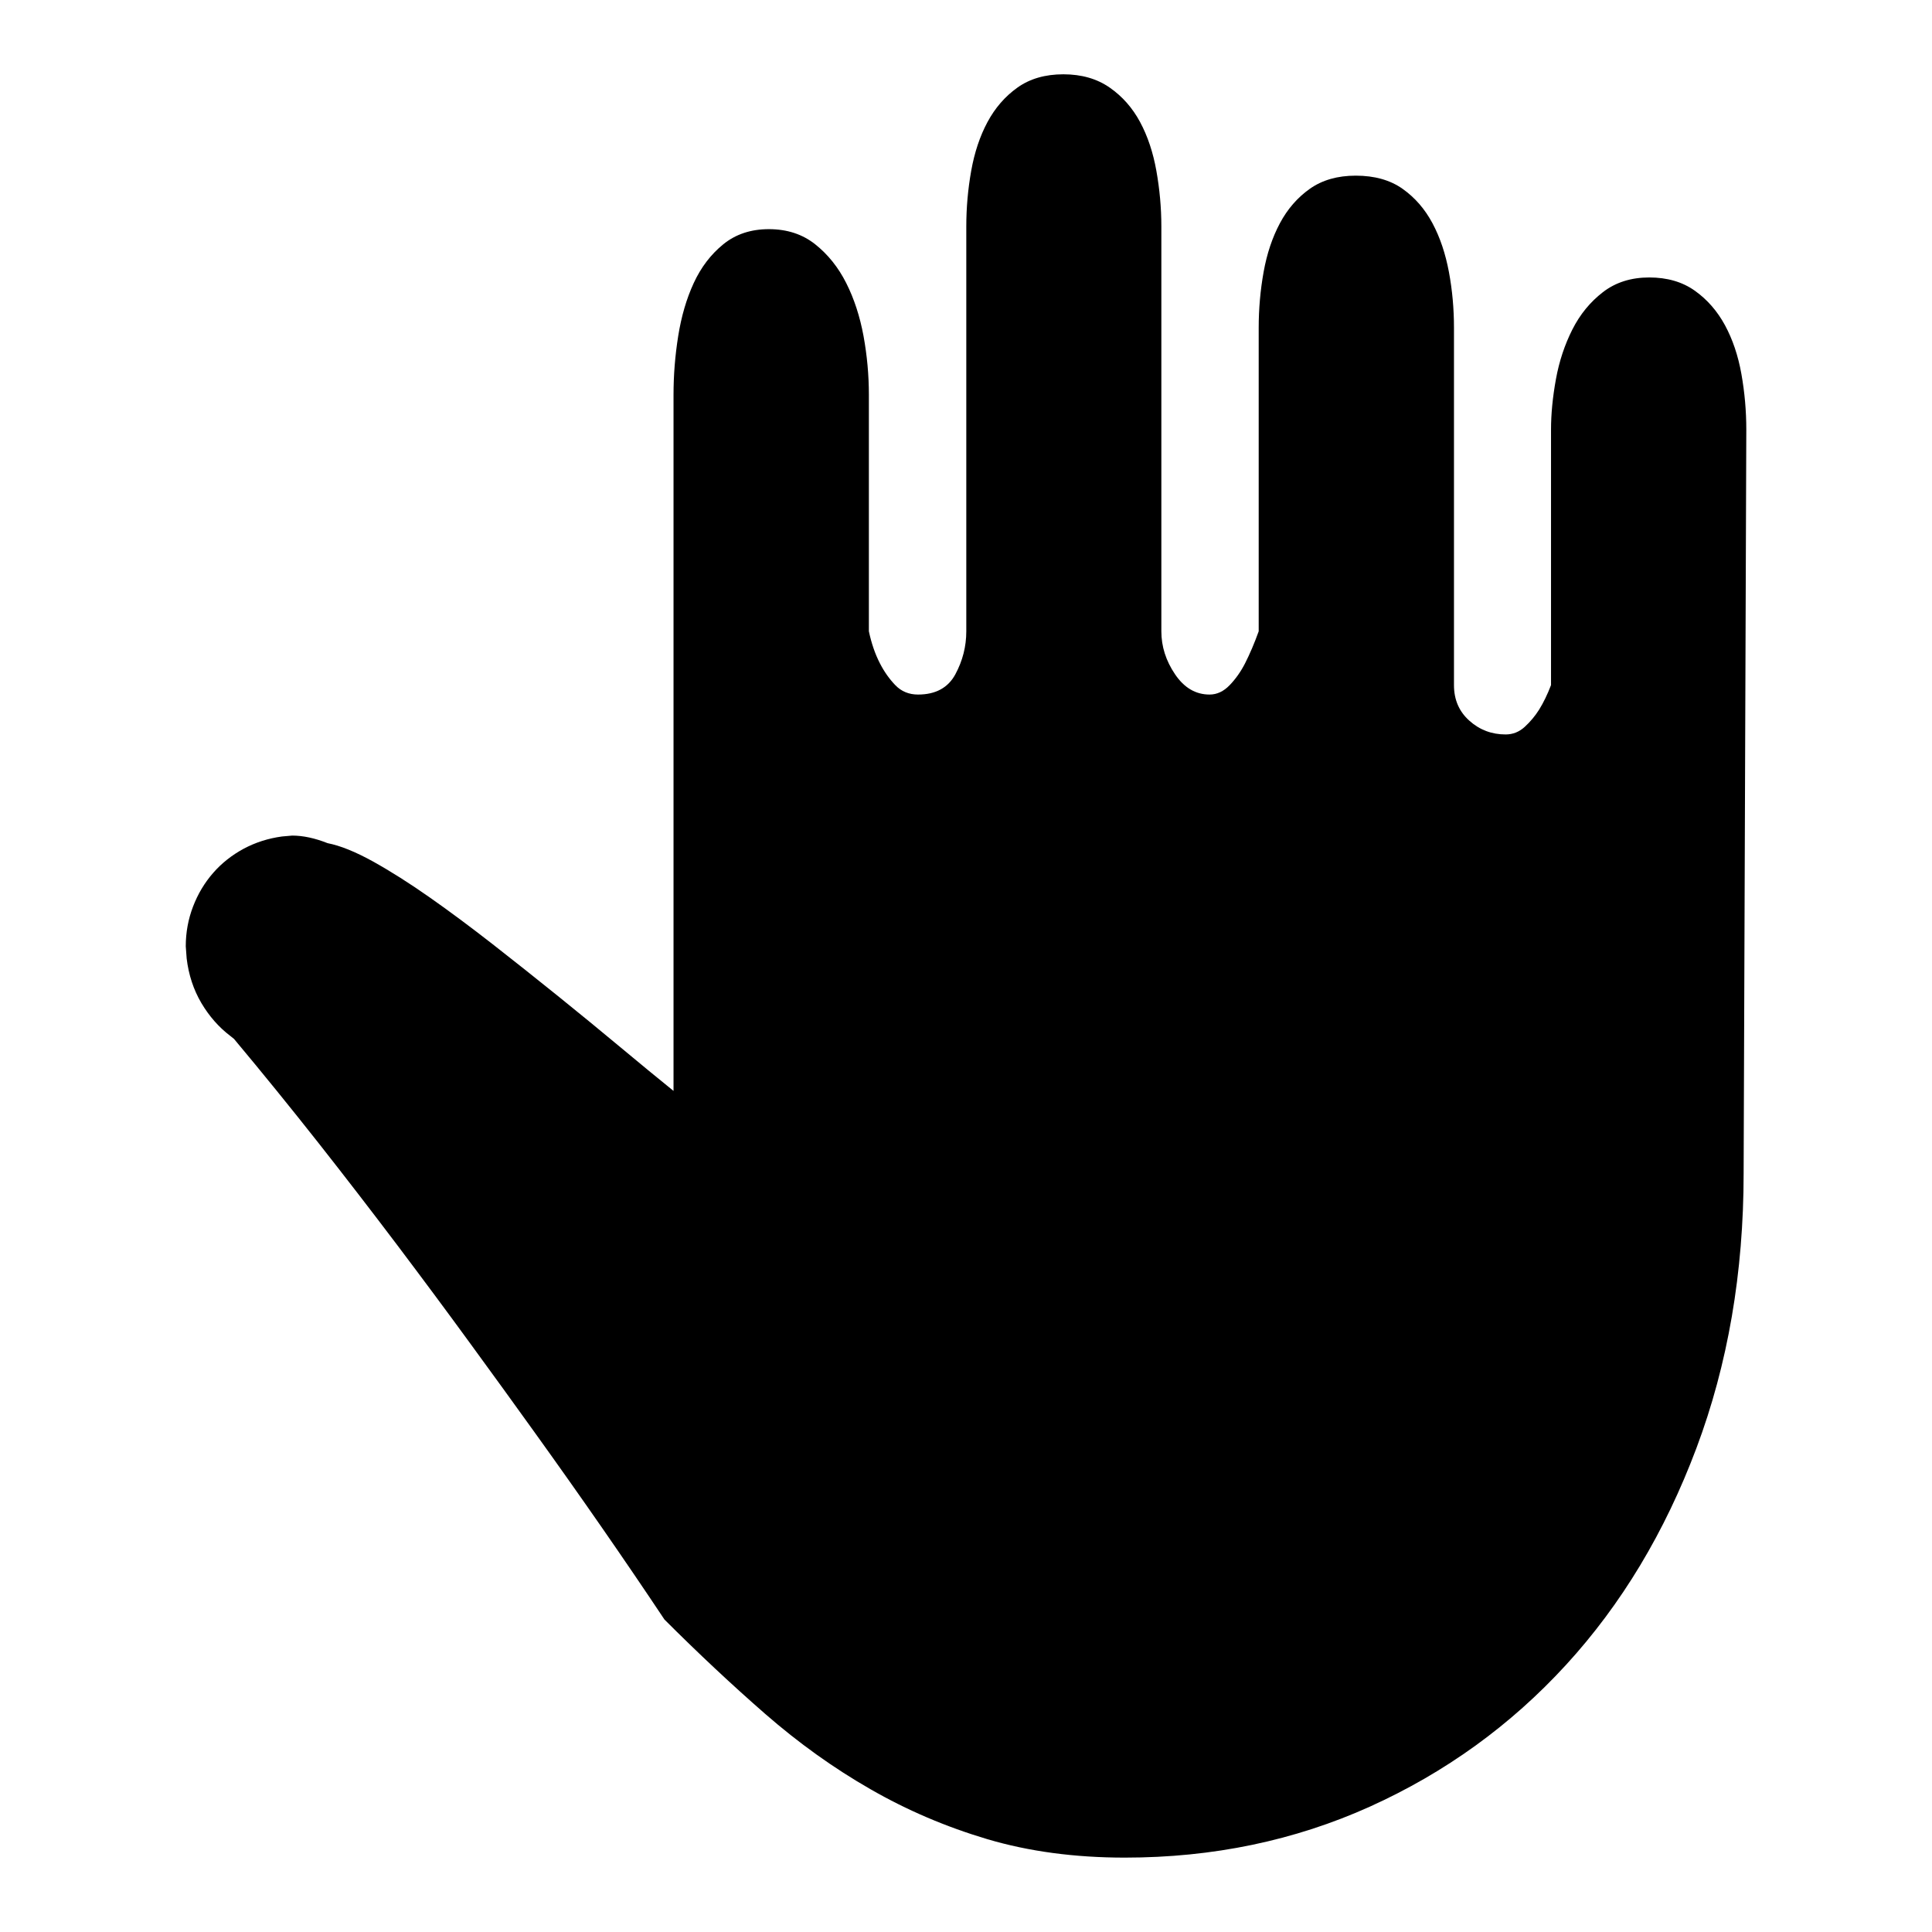 <?xml version="1.0" encoding="UTF-8" standalone="no"?>
<svg
   xmlns:dc="http://purl.org/dc/elements/1.1/"
   xmlns:cc="http://creativecommons.org/ns#"
   xmlns:rdf="http://www.w3.org/1999/02/22-rdf-syntax-ns#"
   xmlns:svg="http://www.w3.org/2000/svg"
   xmlns="http://www.w3.org/2000/svg"
   xmlns:sodipodi="http://sodipodi.sourceforge.net/DTD/sodipodi-0.dtd"
   xmlns:inkscape="http://www.inkscape.org/namespaces/inkscape"
   version="1.1"
   width="26"
   height="26"
   viewBox="0 0 26 26"
   enable-background="new 0 0 76.00 76.00"
   xml:space="preserve"
   id="svg2"
   inkscape:version="0.48.4 r9939"
   sodipodi:docname="appbar.cursor.hand.svg"><defs
     id="defs8" /><sodipodi:namedview
     pagecolor="#ffffff"
     bordercolor="#666666"
     borderopacity="1"
     objecttolerance="10"
     gridtolerance="10"
     guidetolerance="10"
     inkscape:pageopacity="0"
     inkscape:pageshadow="2"
     inkscape:window-width="1873"
     inkscape:window-height="1056"
     id="namedview6"
     showgrid="false"
     inkscape:zoom="2.1957526"
     inkscape:cx="-112.87843"
     inkscape:cy="44.558418"
     inkscape:window-x="47"
     inkscape:window-y="24"
     inkscape:window-maximized="1"
     inkscape:current-layer="svg2" /><path
     d="m 23.465,15.789 c 0,1.338 -0.212,2.572 -0.636,3.701 -0.424,1.129 -1.008,2.101 -1.754,2.915 -0.746,0.814 -1.626,1.45 -2.64,1.908 -1.014,0.457 -2.113,0.686 -3.297,0.686 -0.675,0 -1.292,-0.083 -1.85,-0.248 -0.558,-0.166 -1.083,-0.39 -1.576,-0.674 C 11.218,23.794 10.748,23.457 10.299,23.066 9.851,22.675 9.398,22.251 8.942,21.795 8.405,20.989 7.822,20.149 7.194,19.275 6.925,18.9 6.636,18.501 6.327,18.078 6.018,17.654 5.692,17.215 5.349,16.76 5.006,16.306 4.65,15.844 4.28,15.374 3.909,14.904 3.533,14.44 3.149,13.981 l -0.051,-0.041 C 2.945,13.824 2.815,13.676 2.709,13.497 2.604,13.318 2.538,13.118 2.512,12.898 L 2.5,12.735 c 0,-0.187 0.033,-0.366 0.098,-0.535 0.065,-0.17 0.155,-0.32 0.27,-0.452 0.115,-0.132 0.252,-0.24 0.411,-0.326 0.159,-0.085 0.331,-0.14 0.516,-0.165 l 0.137,-0.012 c 0.146,0 0.305,0.034 0.477,0.102 0.169,0.033 0.373,0.115 0.61,0.246 0.237,0.132 0.492,0.293 0.765,0.485 0.273,0.191 0.555,0.402 0.849,0.631 0.293,0.229 0.585,0.461 0.874,0.694 0.289,0.233 0.568,0.462 0.837,0.686 0.269,0.224 0.508,0.421 0.72,0.592 l 0,-9.369 c 0,-0.263 0.021,-0.527 0.063,-0.79 0.042,-0.263 0.111,-0.501 0.209,-0.713 0.098,-0.212 0.23,-0.385 0.397,-0.521 0.167,-0.136 0.372,-0.204 0.614,-0.204 0.245,0 0.453,0.068 0.624,0.204 0.171,0.136 0.31,0.309 0.417,0.521 0.107,0.212 0.184,0.449 0.233,0.713 0.048,0.263 0.072,0.527 0.072,0.79 l 0,3.184 c 0.034,0.16 0.083,0.304 0.149,0.432 0.057,0.111 0.126,0.209 0.207,0.293 0.081,0.084 0.183,0.126 0.305,0.126 0.237,0 0.405,-0.091 0.503,-0.273 0.098,-0.182 0.147,-0.375 0.147,-0.578 l 0,-5.448 c 0,-0.253 0.022,-0.502 0.066,-0.749 0.044,-0.247 0.117,-0.466 0.219,-0.656 0.102,-0.19 0.236,-0.345 0.403,-0.464 0.167,-0.119 0.373,-0.179 0.618,-0.179 0.245,0 0.453,0.06 0.624,0.179 0.171,0.119 0.307,0.274 0.409,0.464 0.102,0.19 0.175,0.409 0.219,0.656 0.044,0.247 0.067,0.497 0.067,0.749 l 0,5.448 c 0,0.204 0.061,0.396 0.184,0.578 0.123,0.182 0.278,0.273 0.465,0.273 0.099,0 0.189,-0.042 0.27,-0.126 0.081,-0.084 0.15,-0.182 0.207,-0.293 0.065,-0.128 0.126,-0.271 0.184,-0.432 l 0,-4.084 c 0,-0.255 0.022,-0.506 0.066,-0.751 0.044,-0.246 0.117,-0.464 0.219,-0.656 0.102,-0.191 0.236,-0.346 0.403,-0.464 0.167,-0.118 0.373,-0.177 0.618,-0.177 0.253,0 0.463,0.059 0.63,0.177 0.167,0.118 0.301,0.273 0.403,0.464 0.102,0.191 0.175,0.41 0.221,0.656 0.046,0.246 0.068,0.496 0.068,0.751 l 0,4.809 c 0,0.195 0.069,0.355 0.207,0.478 0.138,0.124 0.301,0.185 0.489,0.185 0.096,0 0.182,-0.034 0.256,-0.102 0.074,-0.068 0.139,-0.145 0.194,-0.232 0.057,-0.092 0.111,-0.202 0.16,-0.33 l 0,-3.437 c 0,-0.212 0.022,-0.438 0.066,-0.68 0.044,-0.242 0.118,-0.464 0.221,-0.668 0.103,-0.204 0.24,-0.371 0.411,-0.503 0.171,-0.132 0.379,-0.198 0.624,-0.198 0.242,0 0.447,0.06 0.614,0.179 0.167,0.119 0.302,0.274 0.405,0.464 0.103,0.19 0.177,0.409 0.221,0.656 0.044,0.247 0.066,0.497 0.066,0.749 z"
     id="path4"
     inkscape:connector-curvature="0"
     style="fill:#000000;fill-opacity:1;stroke-width:0.2;stroke-linejoin:round"
     sodipodi:nodetypes="ccccscccccccccccccccccccscccscsccsscccsccssssssccsccssscssccscccscccsssssccscccsccscc" /></svg>